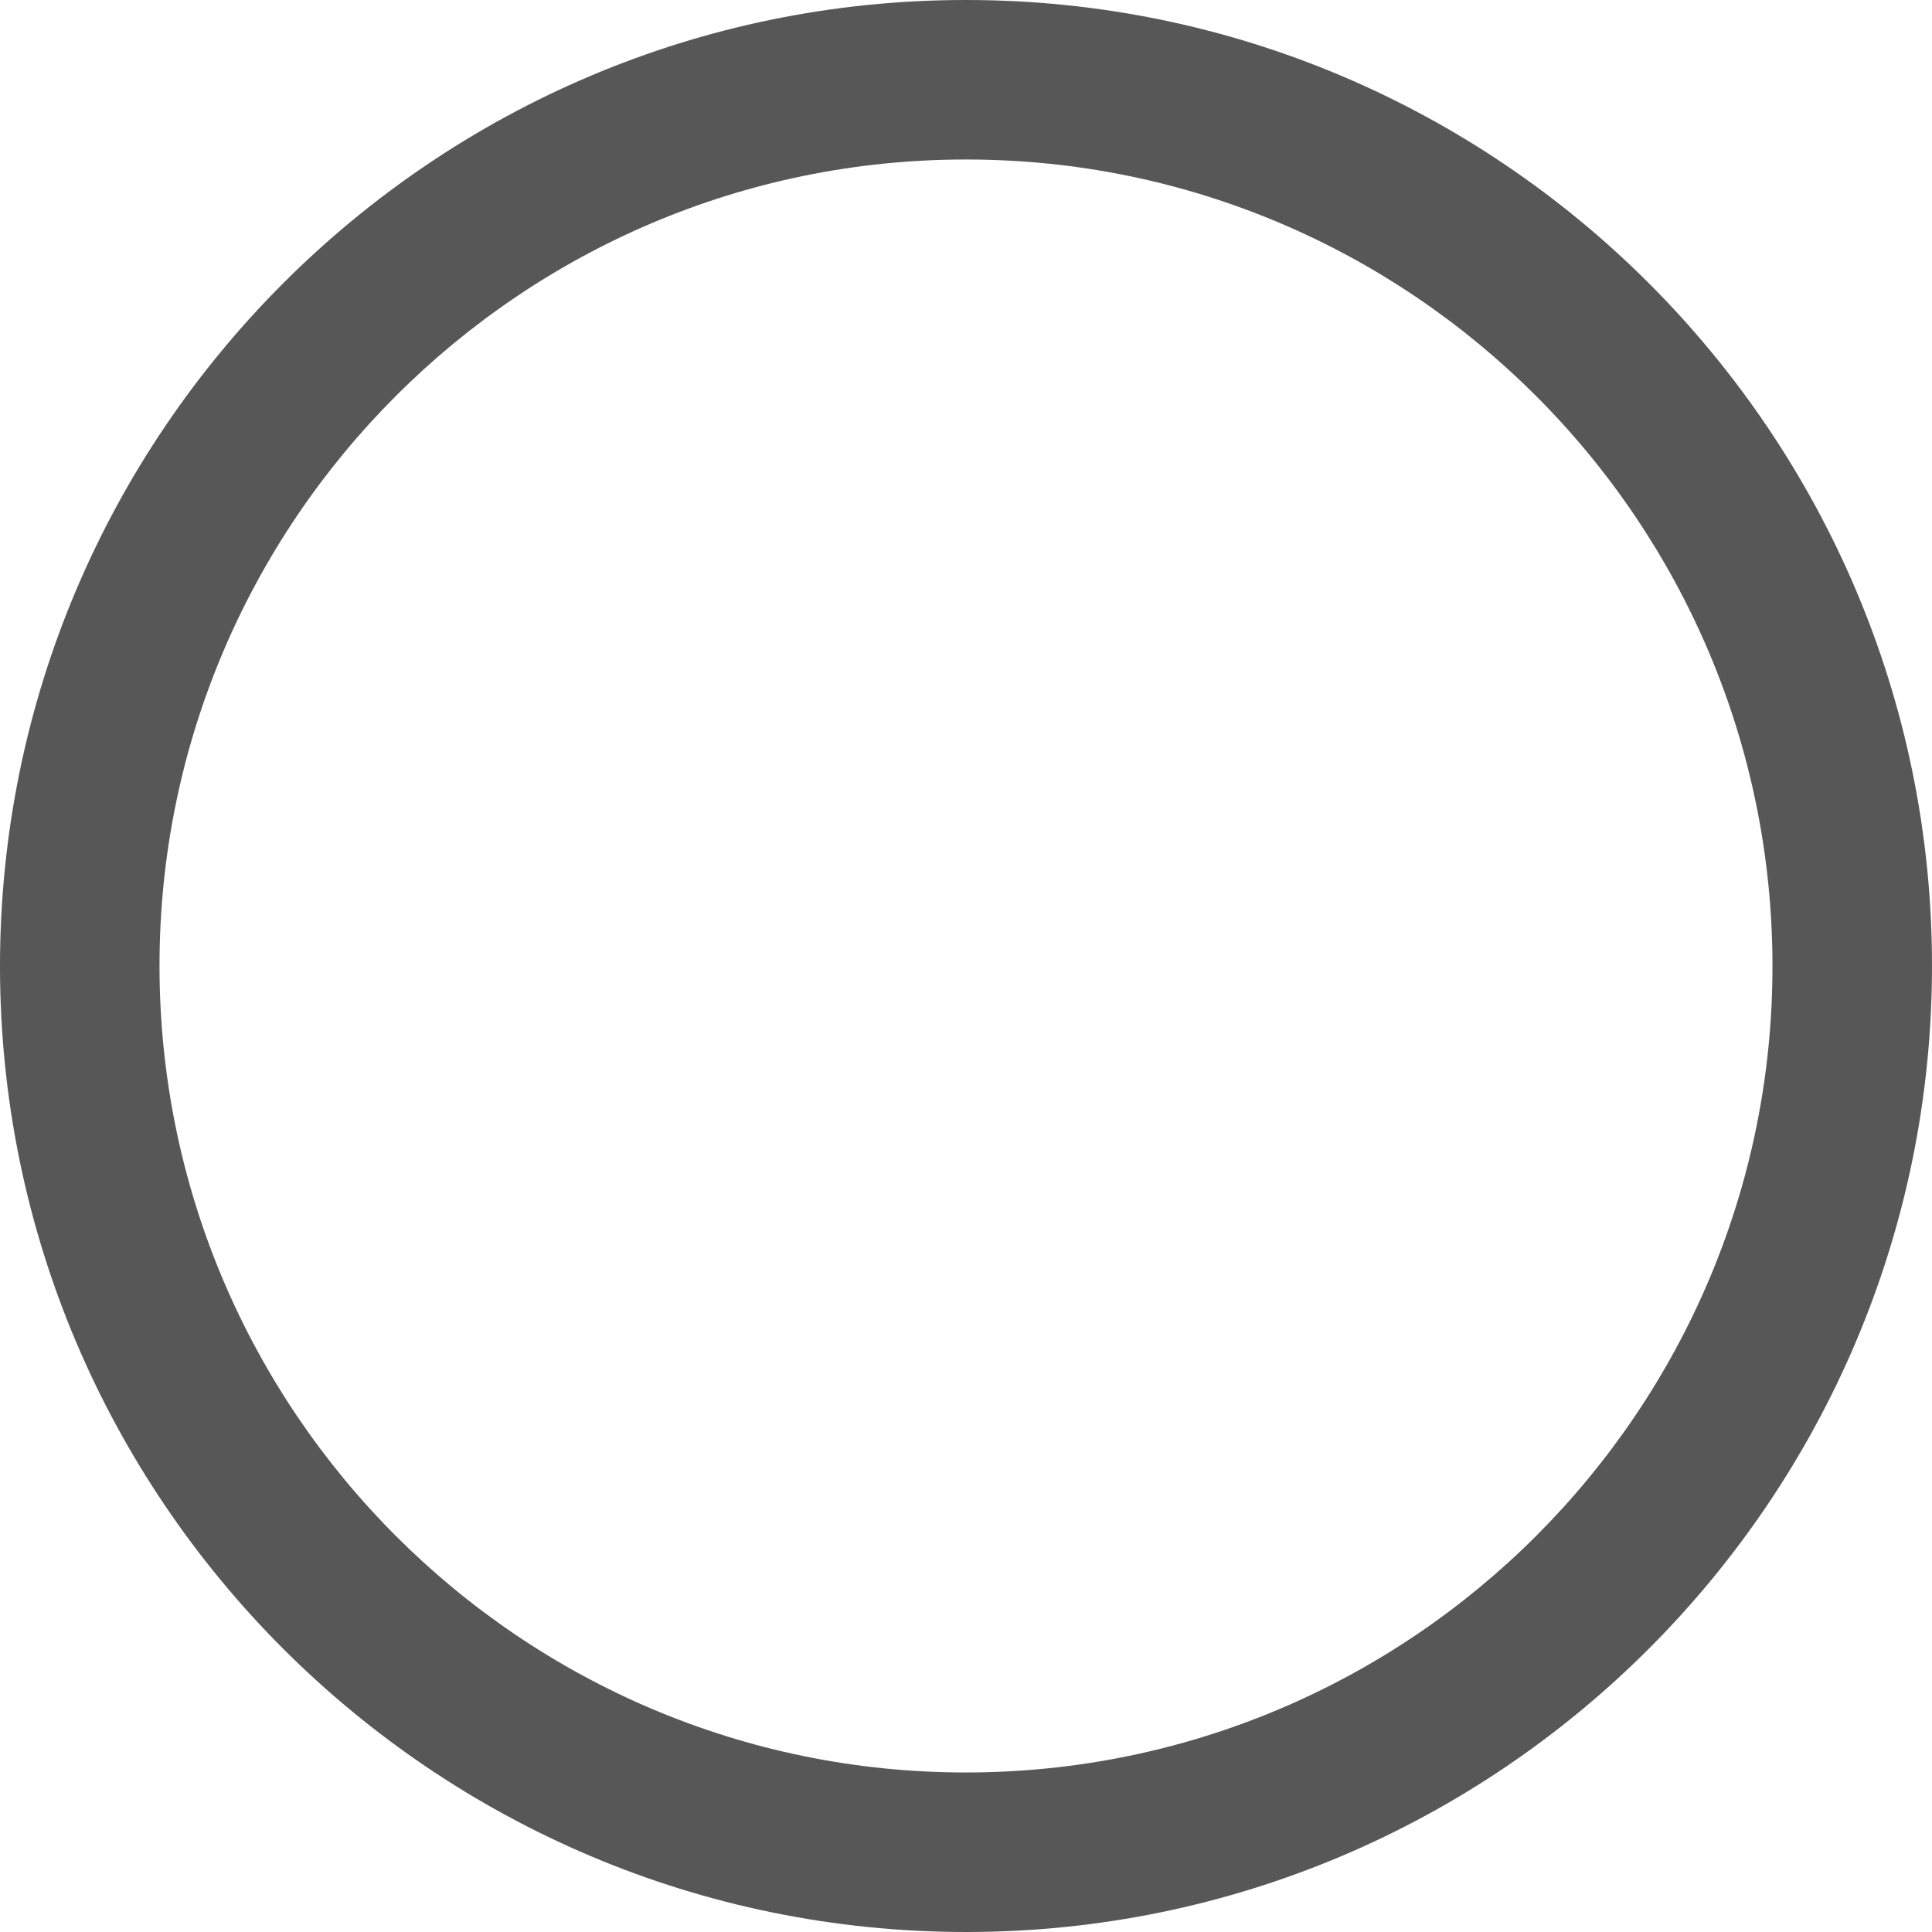 <?xml version="1.0" encoding="iso-8859-1"?>
<!-- Generator: Adobe Illustrator 22.1.0, SVG Export Plug-In . SVG Version: 6.00 Build 0)  -->
<svg version="1.1" xmlns="http://www.w3.org/2000/svg" xmlns:xlink="http://www.w3.org/1999/xlink" x="0px" y="0px"
	 viewBox="0 0 100 100" style="enable-background:new 0 0 100 100;" xml:space="preserve">
<g id="Capa_26">
	<g id="radio_2_">
		<g>
			<path style="fill:#575757;" d="M50.013,100C22.424,100,0,77.576,0,50.013C0,22.424,22.424,0,49.987,0h0.026
				C77.576,0,100,22.424,100,49.987C100,77.576,77.576,100,50.013,100z M49.985,8.256c-23.01,0-41.729,18.72-41.729,41.729
				c0,23.039,18.72,41.758,41.729,41.758c23.039,0,41.758-18.72,41.758-41.729c0-23.039-18.72-41.758-41.729-41.758
				C50.015,8.256,49.985,8.256,49.985,8.256z"/>
		</g>
	</g>
</g>
<g id="Capa_1">
</g>
</svg>
